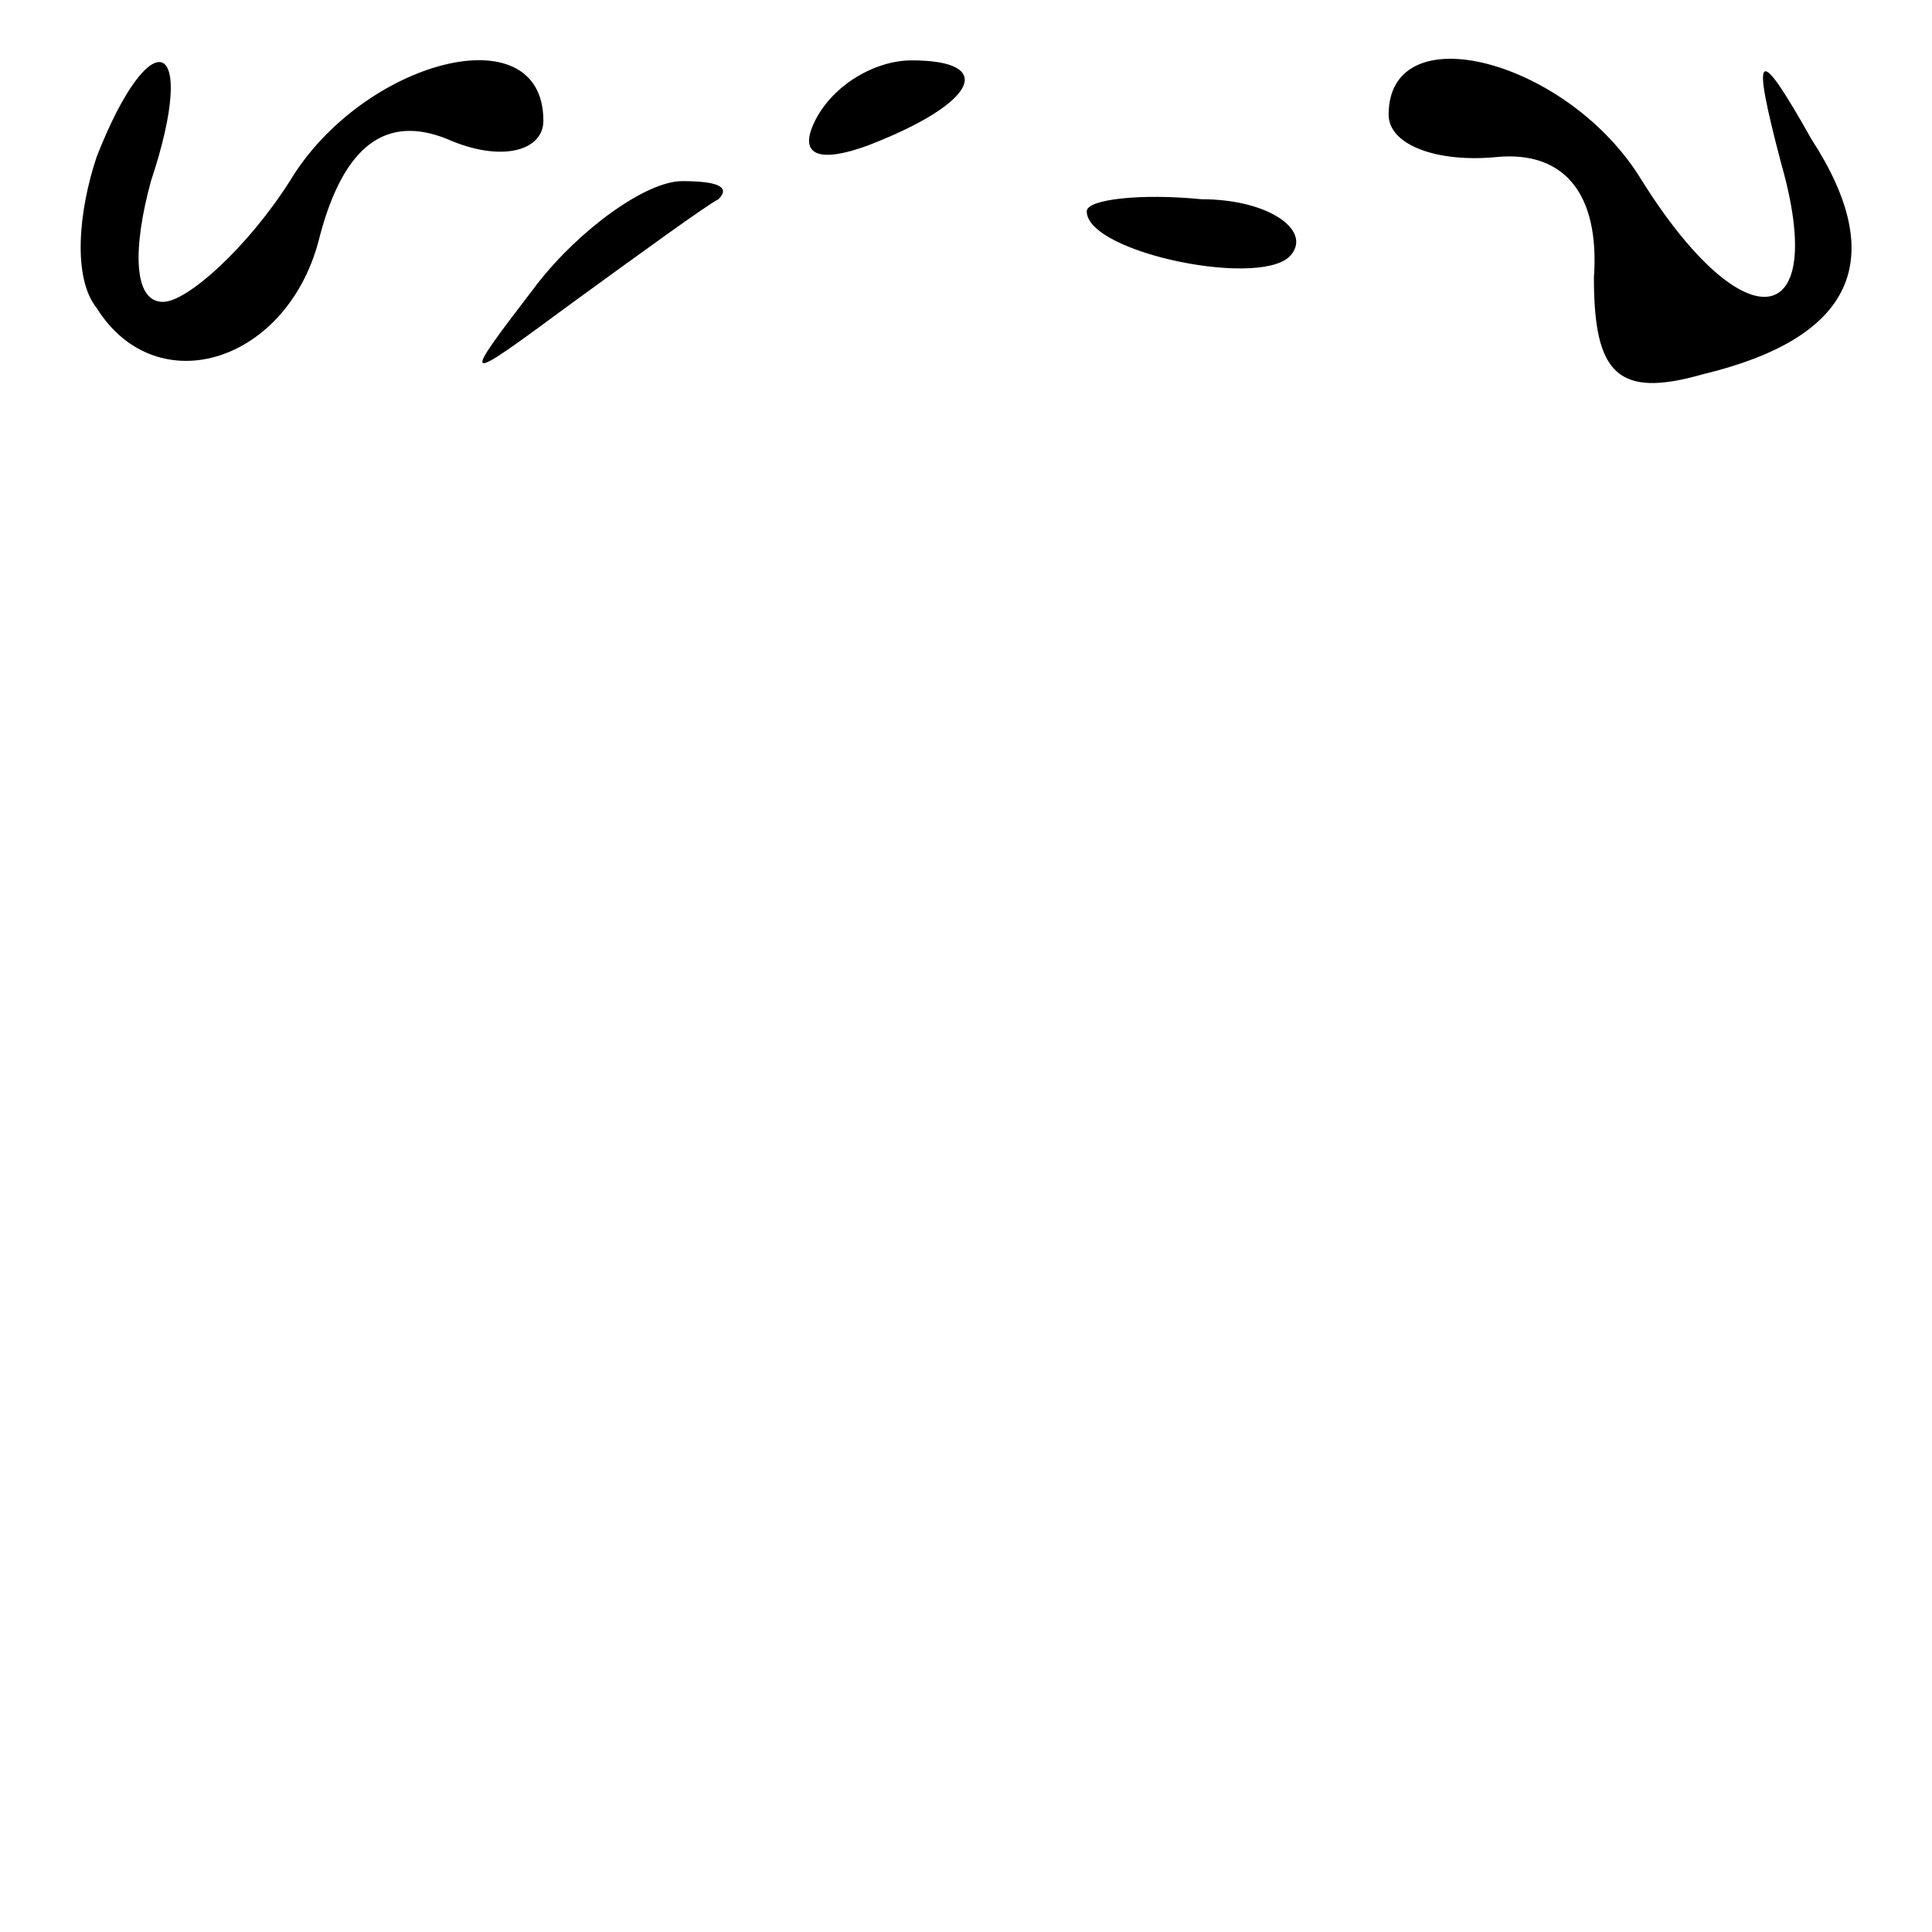 <?xml version="1.0" standalone="no"?>
<!DOCTYPE svg PUBLIC "-//W3C//DTD SVG 20010904//EN"
 "http://www.w3.org/TR/2001/REC-SVG-20010904/DTD/svg10.dtd">
<svg version="1.0" xmlns="http://www.w3.org/2000/svg"
 width="32pt" height="32pt" viewBox="0 0 32 32"
 preserveAspectRatio="xMidYMid meet">
<g transform="translate(0,32) scale(0.1,-0.1)"
fill="#000000" stroke="none">
<path fill="#000000" stroke="none" d="M16 294 c-3 -9 -4 -20 0 -25 10 -16 32
-9 37 12 4 15 11 20 21 16 9 -4 16 -2 16 3 0 18 -30 10 -42 -10 -7 -11 -17
-20 -21 -20 -5 0 -5 9 -2 20 8 24 0 27 -9 4z"/>
<path fill="#000000" stroke="none" d="M135 300 c-3 -6 1 -7 9 -4 18 7 21 14
7 14 -6 0 -13 -4 -16 -10z"/>
<path fill="#000000" stroke="none" d="M230 301 c0 -5 8 -8 18 -7 11 1 17 -6
16 -20 0 -16 4 -20 18 -16 25 6 31 19 18 39 -9 16 -10 15 -5 -4 8 -28 -6 -30
-23 -3 -12 20 -42 28 -42 11z"/>
<path fill="#000000" stroke="none" d="M89 273 c-13 -17 -13 -17 6 -3 11 8 22
16 24 17 2 2 0 3 -6 3 -6 0 -17 -8 -24 -17z"/>
<path fill="#000000" stroke="none" d="M180 285 c0 -7 30 -13 34 -7 3 4 -4 9
-15 9 -10 1 -19 0 -19 -2z"/>
</g>
</svg>
